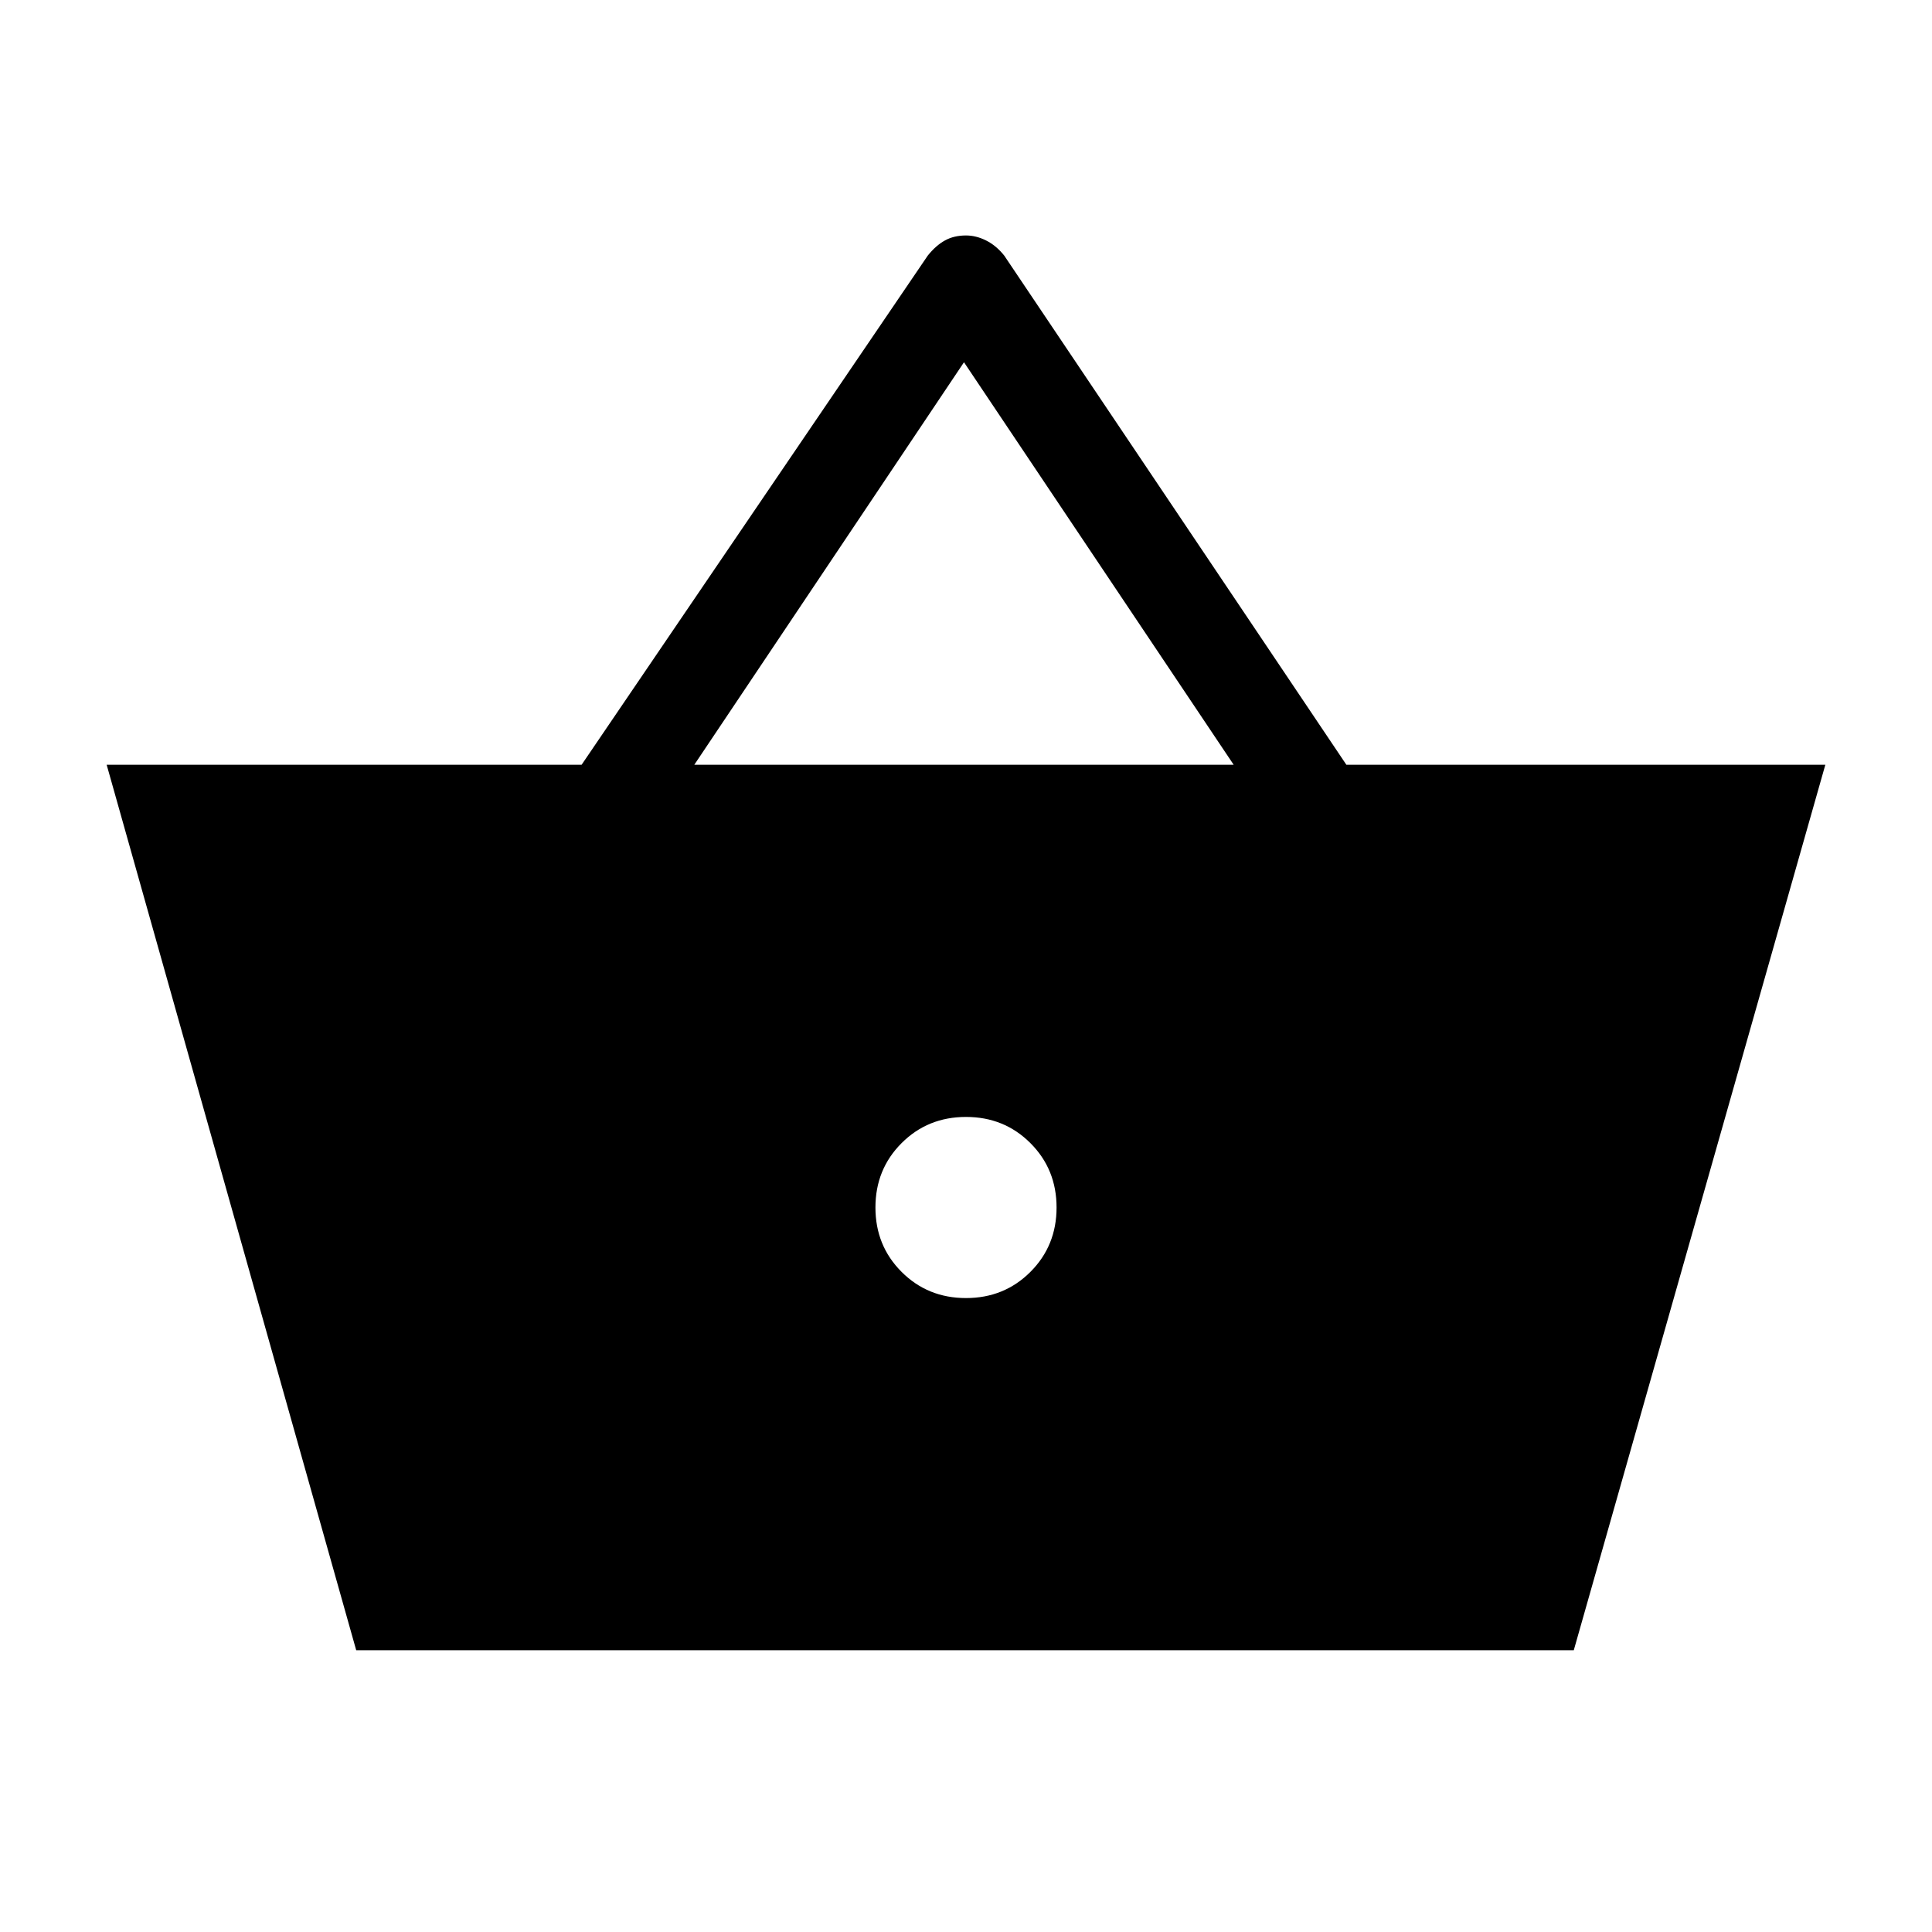<svg xmlns="http://www.w3.org/2000/svg" width="48" height="48"><path d="m8.85 41-6.2-22h11.8l8.6-12.65q.2-.25.425-.375.225-.125.525-.125.25 0 .5.125t.45.375L33.45 19h11.9L39.1 41zm8.4-22h13.4l-6.7-10zM24 32.25q.95 0 1.6-.65.65-.65.65-1.6 0-.95-.65-1.6-.65-.65-1.6-.65-.95 0-1.6.65-.65.65-.65 1.6 0 .95.65 1.6.65.65 1.6.65z"/></svg>